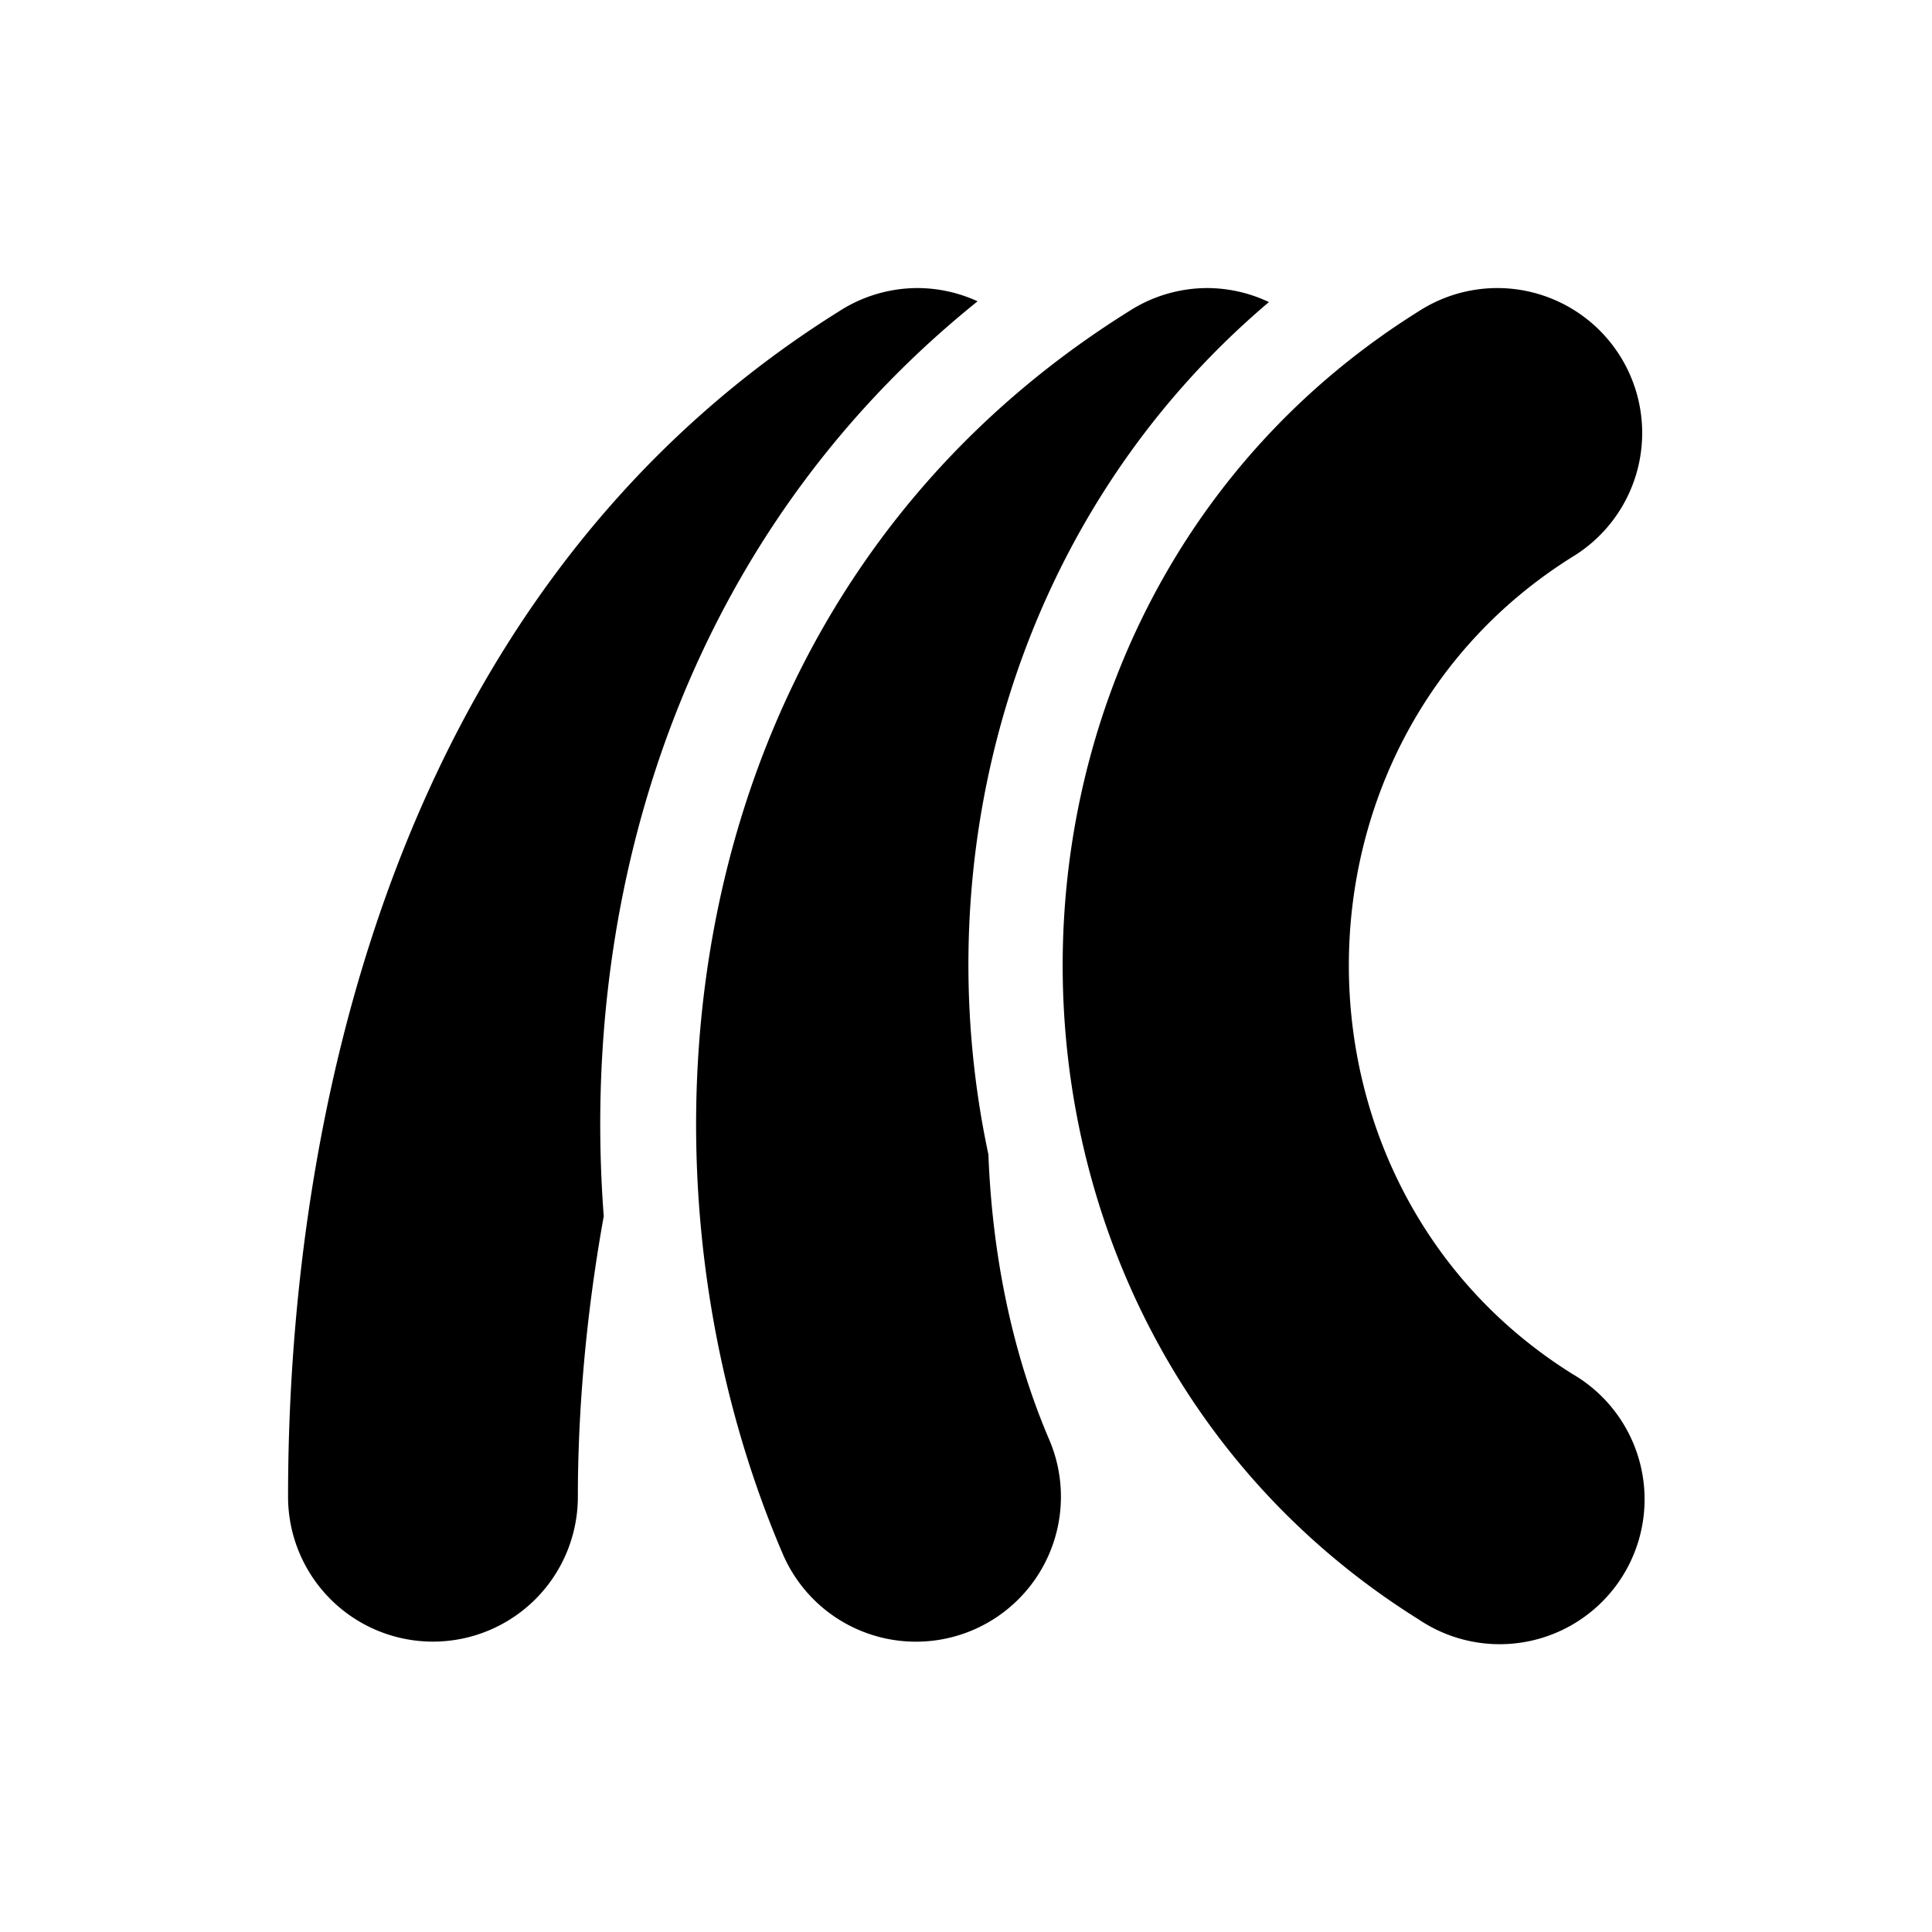 <svg xmlns="http://www.w3.org/2000/svg" viewBox="0 0 20 20" xml:space="preserve">
    <g>
        <path d="M348.514 409.988a1.5 1.5 0 0 0-.809.24c-4.667 2.917-5.705 8.486-5.705 12.272a1.5 1.5 0 1 0 3 0c0-.898.086-1.894.268-2.904-.259-3.401.85-7.043 3.87-9.471a1.5 1.5 0 0 0-.624-.137z" transform="translate(-339.018 -407.006)"/>
        <path d="M351.514 409.988a1.5 1.5 0 0 0-.809.24c-4.715 2.947-5.335 8.777-3.584 12.864a1.5 1.5 0 1 0 2.758-1.184c-.384-.897-.59-1.915-.629-2.951-.672-3.147.291-6.612 2.904-8.824a1.5 1.5 0 0 0-.64-.145z" transform="translate(-339.018 -407.006)"/>
        <path d="M354.514 409.988a1.5 1.5 0 0 0-.809.24c-4.915 3.072-4.915 10.472 0 13.543a1.5 1.5 0 1 0 1.59-2.542c-3.085-1.929-3.085-6.53 0-8.458a1.5 1.5 0 0 0-.781-2.783z" transform="translate(-339.018 -407.006)"/>
    </g>
</svg>

